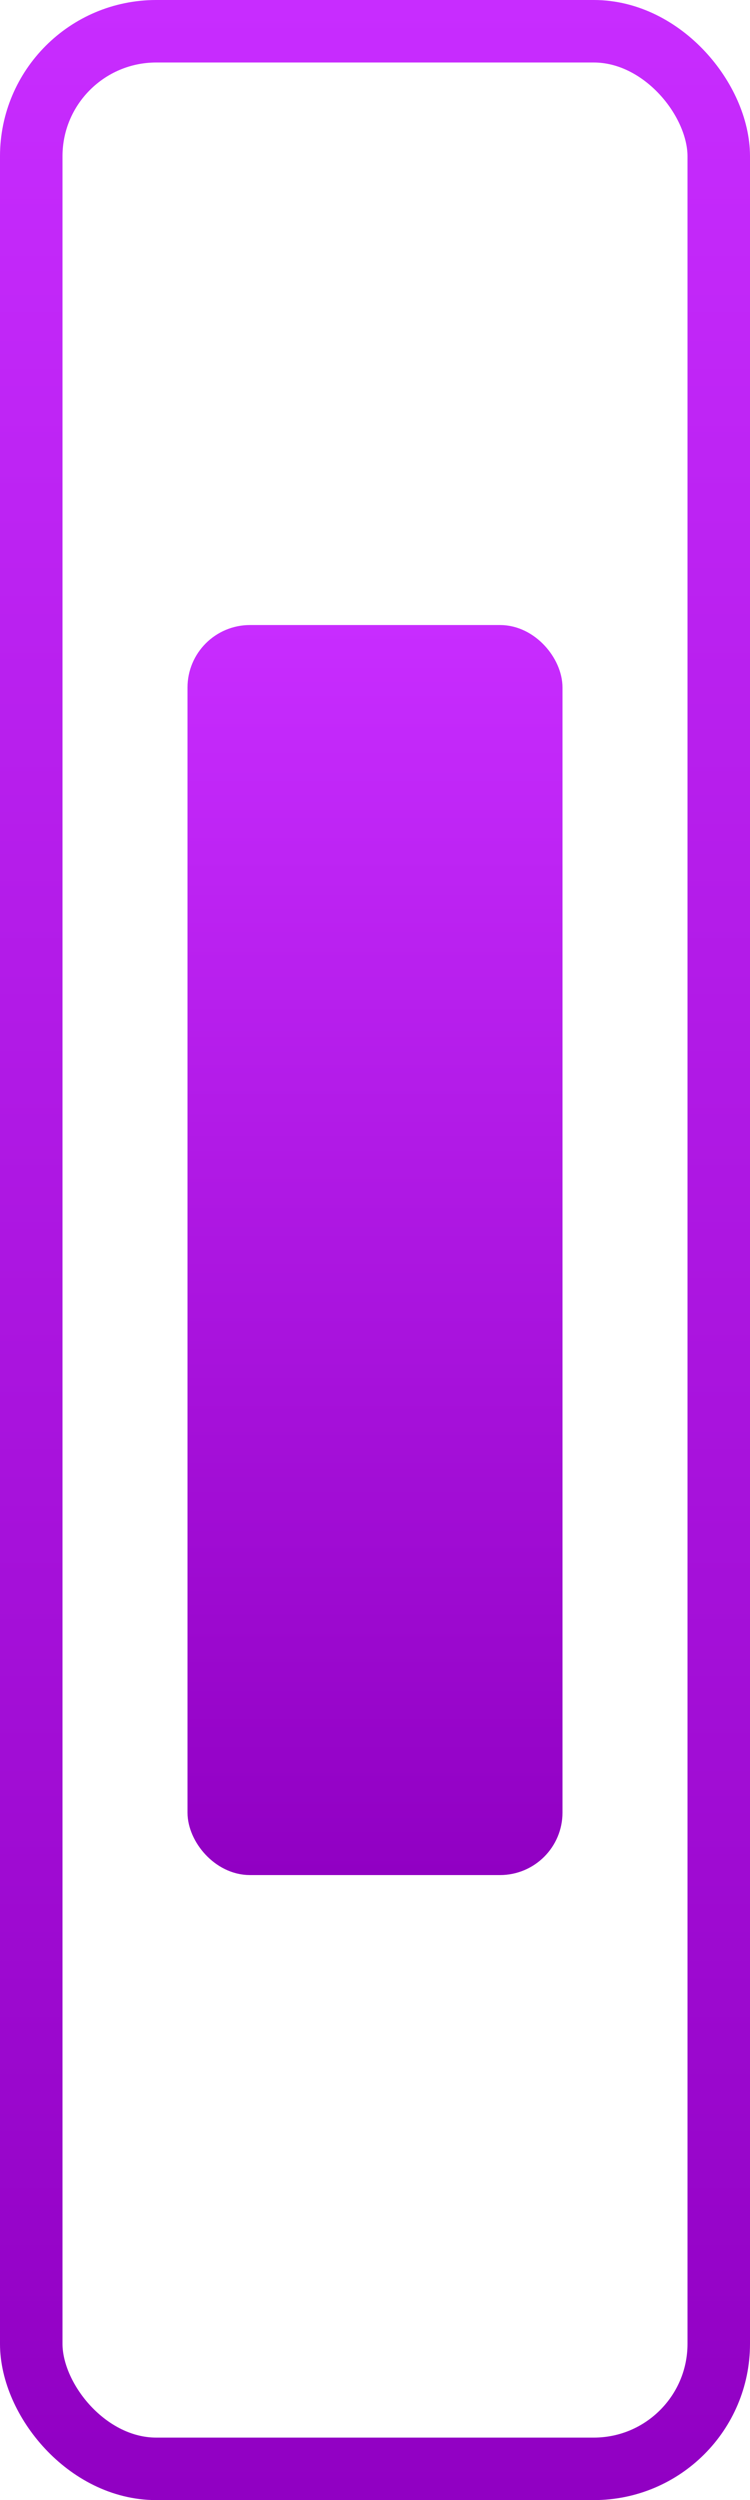 <svg width="24" height="80" viewBox="0 0 24 80" fill="none" xmlns="http://www.w3.org/2000/svg">
<rect x="6.5" y="20.5" width="11" height="39" rx="1.5" fill="url(#paint0_linear_124_25)" stroke="url(#paint1_linear_124_25)"/>
<rect x="1" y="1" width="22" height="78" rx="4" stroke="url(#paint2_linear_124_25)" stroke-width="2"/>
<defs>
<linearGradient id="paint0_linear_124_25" x1="12" y1="20" x2="12" y2="60" gradientUnits="userSpaceOnUse">
<stop stop-color="#C82CFF"/>
<stop offset="1" stop-color="#9100C3"/>
</linearGradient>
<linearGradient id="paint1_linear_124_25" x1="12" y1="20" x2="12" y2="60" gradientUnits="userSpaceOnUse">
<stop stop-color="#C82CFF"/>
<stop offset="1" stop-color="#9100C3"/>
</linearGradient>
<linearGradient id="paint2_linear_124_25" x1="12" y1="0" x2="12" y2="80" gradientUnits="userSpaceOnUse">
<stop stop-color="#C82CFF"/>
<stop offset="1" stop-color="#9100C3"/>
</linearGradient>
</defs>
</svg>
